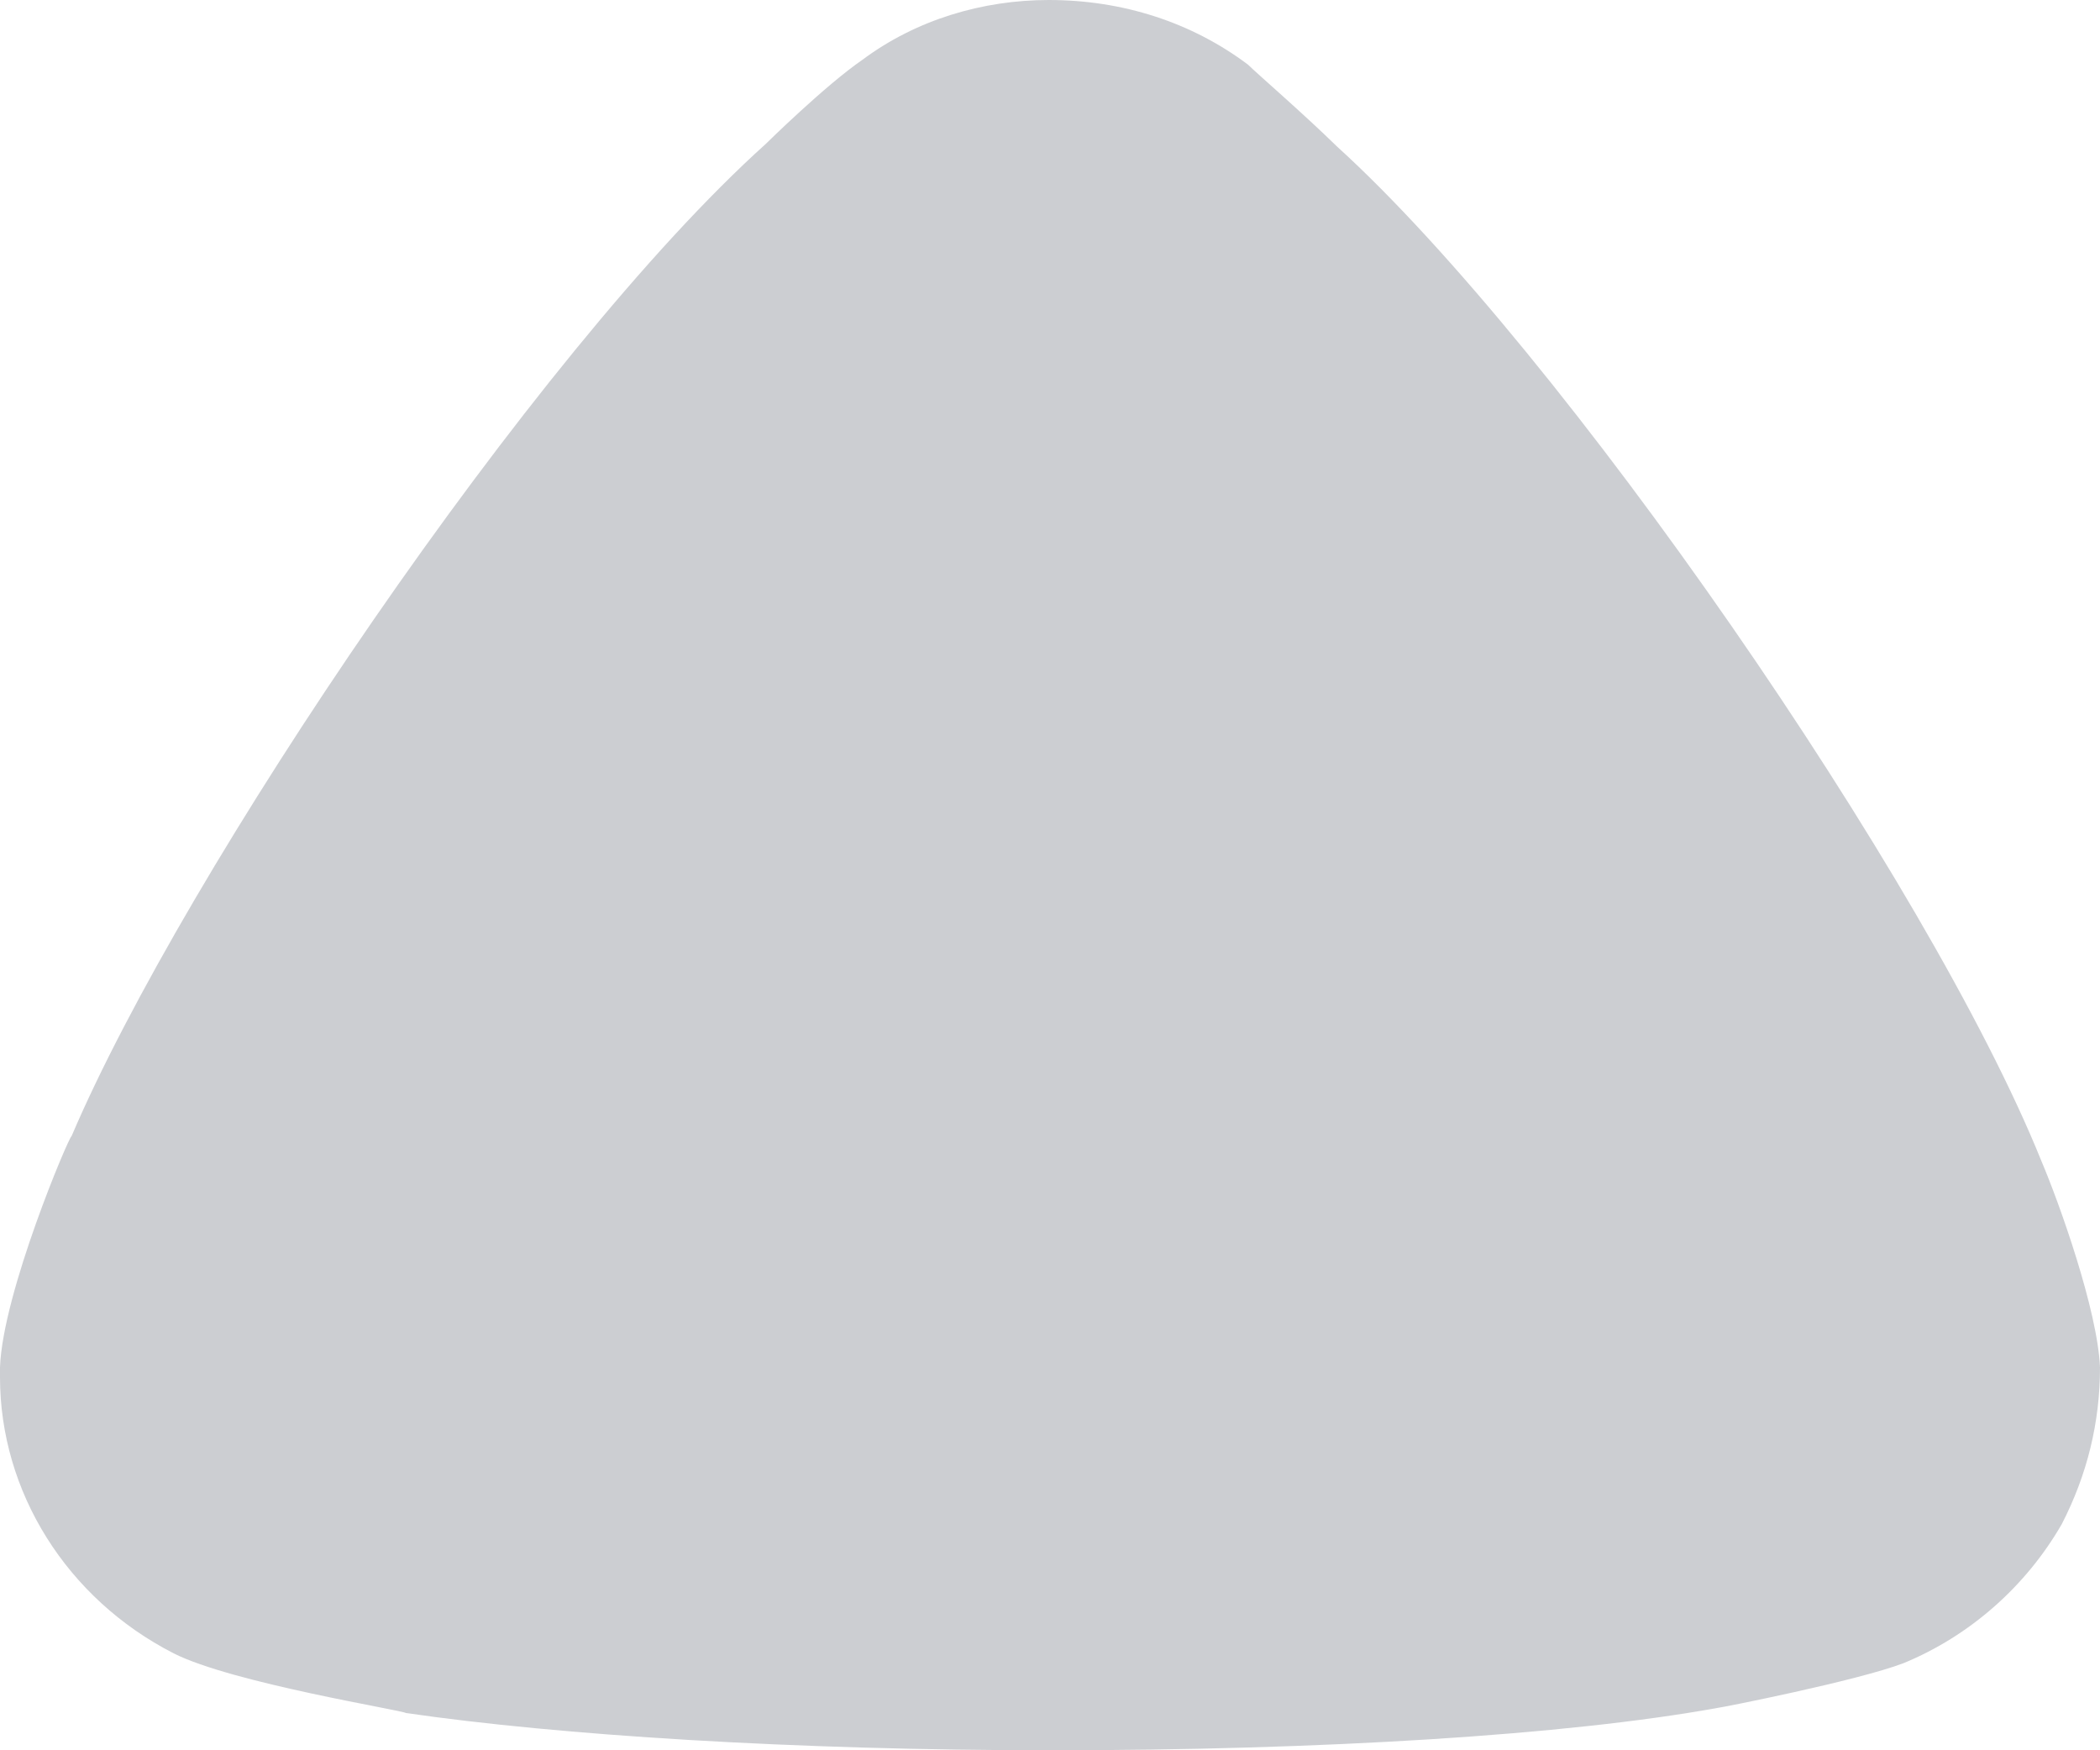 <svg width="12" height="10" viewBox="0 0 12 10" fill="none" xmlns="http://www.w3.org/2000/svg">
<path d="M7.131 0.369C7.189 0.426 7.437 0.639 7.641 0.838C8.924 2.003 11.024 5.042 11.665 6.633C11.768 6.875 11.986 7.486 12 7.812C12 8.125 11.928 8.423 11.782 8.707C11.578 9.062 11.257 9.346 10.878 9.502C10.615 9.603 9.828 9.758 9.814 9.758C8.953 9.914 7.554 10 6.008 10C4.535 10 3.193 9.914 2.319 9.787C2.305 9.772 1.327 9.616 0.992 9.446C0.38 9.133 0 8.522 0 7.868V7.812C0.015 7.386 0.395 6.491 0.409 6.491C1.051 4.986 3.048 2.017 4.375 0.823C4.375 0.823 4.716 0.487 4.929 0.341C5.235 0.113 5.614 0 5.993 0C6.416 0 6.81 0.128 7.131 0.369Z" fill="#CCCED2"/>
</svg>
